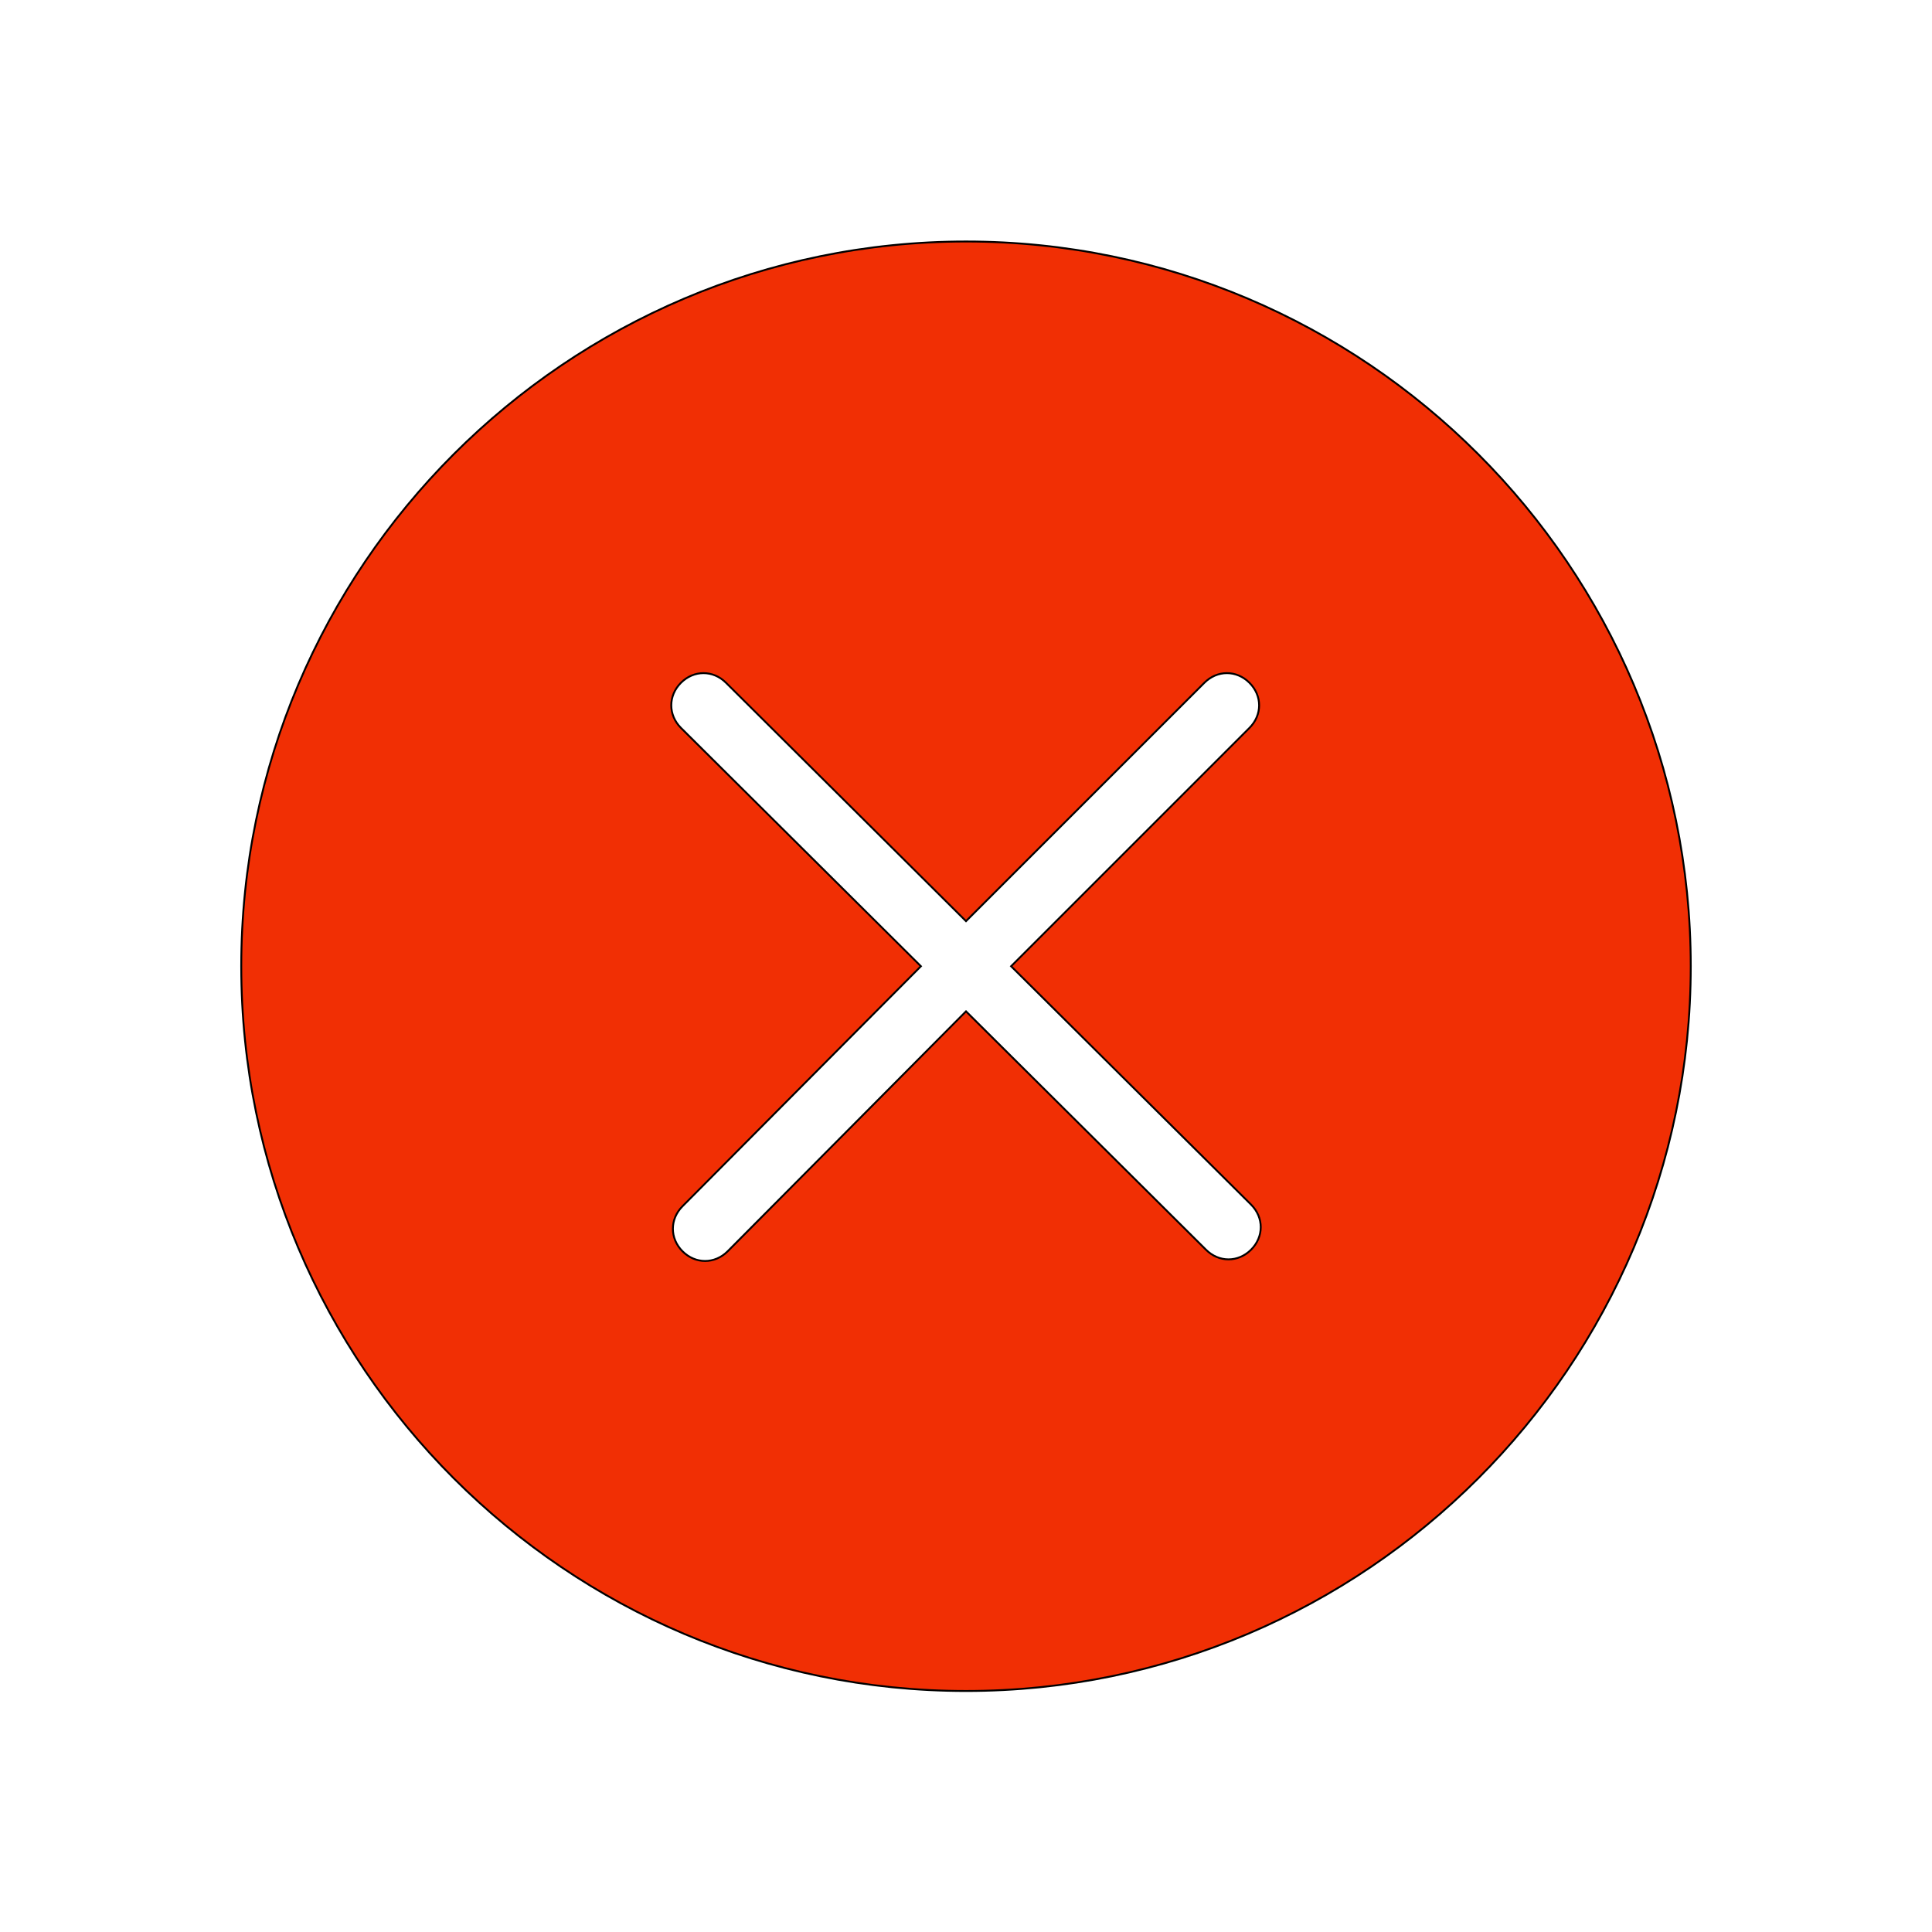<svg width="1024" height="1024" xmlns="http://www.w3.org/2000/svg" class="icon">
 <defs>
  <style type="text/css"/>
 </defs>
 <g>
  <title>background</title>
  <rect fill="none" id="canvas_background" height="402" width="582" y="-1" x="-1"/>
 </g>
 <g>
  <title>Layer 1</title>
  <path stroke="null" id="svg_1" fill="#f12f04" d="m512,128c-211.699,0 -384.131,172.432 -384.131,384.131s172.432,384.131 384.131,384.131s384.131,-172.432 384.131,-384.131s-172.432,-384.131 -384.131,-384.131zm151.092,510.468c6.829,6.829 6.829,17.072 0,23.901c-3.414,3.414 -7.683,5.122 -11.951,5.122s-8.536,-1.707 -11.951,-5.122l-127.19,-126.336l-126.336,127.19c-3.414,3.414 -7.683,5.122 -11.951,5.122s-8.536,-1.707 -11.951,-5.122c-6.829,-6.829 -6.829,-17.072 0,-23.901l126.336,-127.19l-127.19,-126.336c-6.829,-6.829 -6.829,-17.072 0,-23.901s17.072,-6.829 23.901,0l127.19,126.336l126.336,-126.336c6.829,-6.829 17.072,-6.829 23.901,0s6.829,17.072 0,23.901l-126.336,126.336l127.19,126.336z"/>
 </g>
</svg>